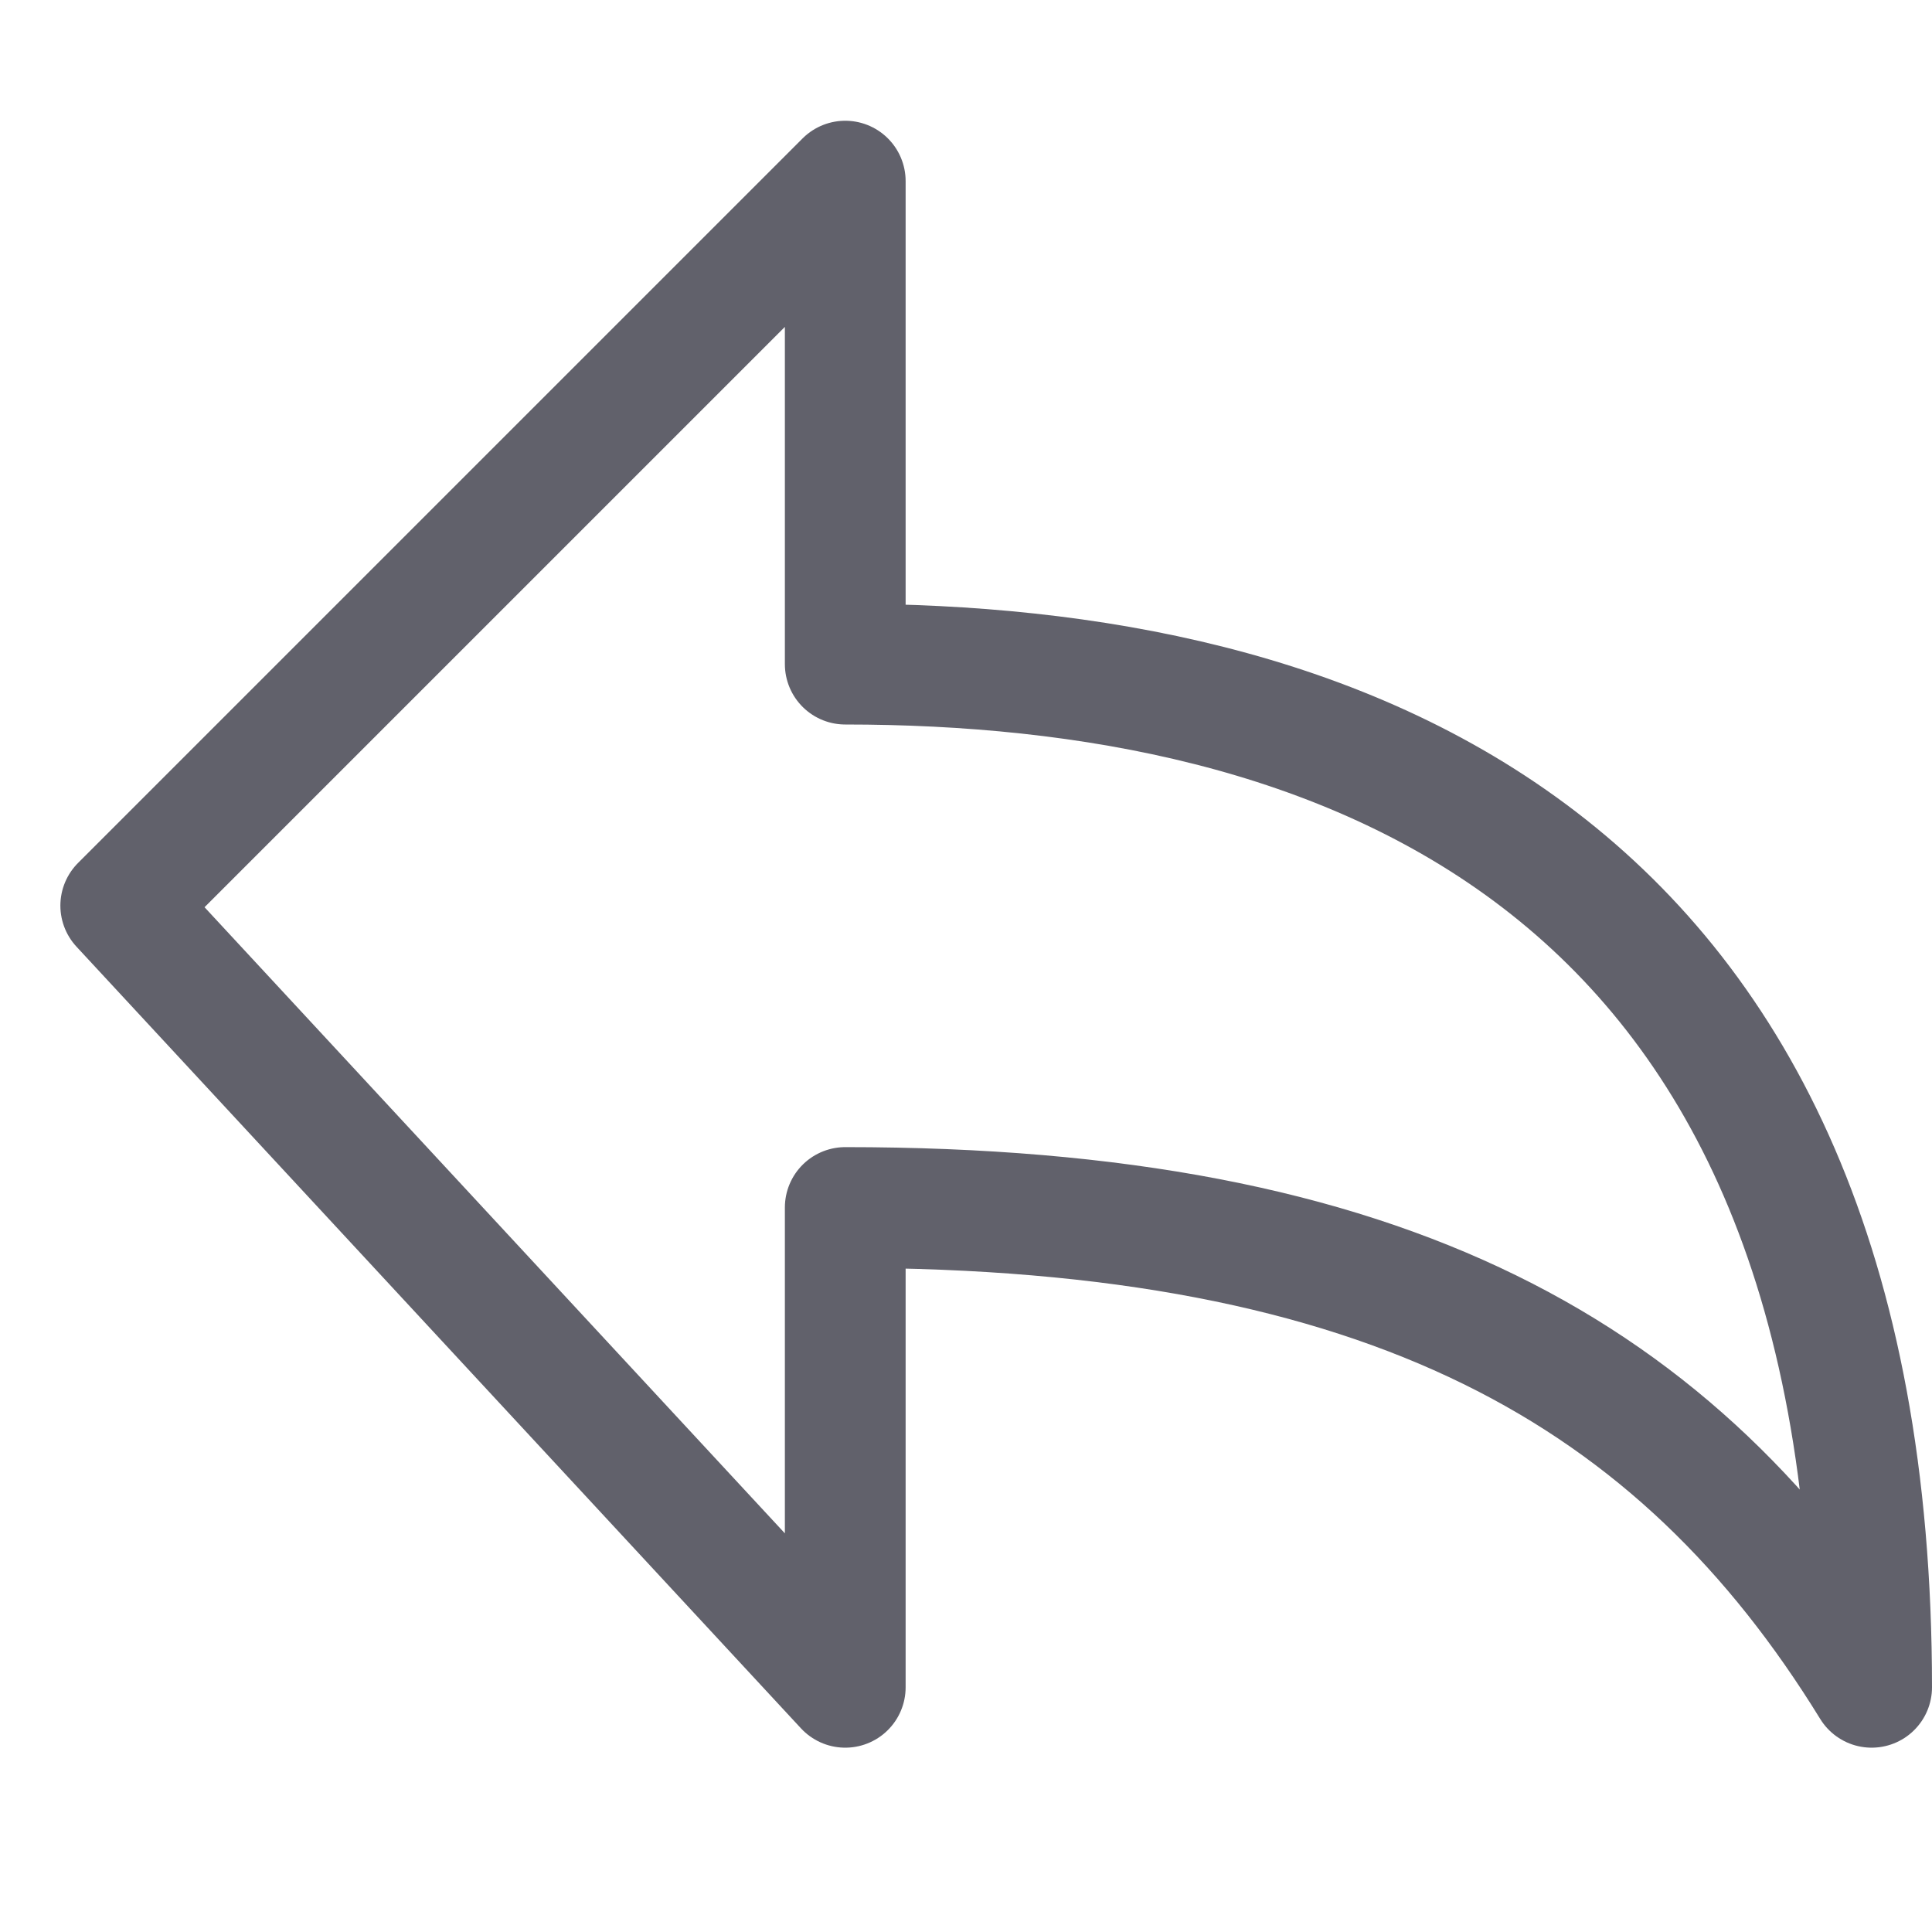 <svg xmlns="http://www.w3.org/2000/svg" height="24" width="24" viewBox="0 0 32 32"><g stroke-linecap="round" fill="#61616b" stroke-linejoin="round" class="nc-icon-wrapper"><path fill="none" stroke="#61616b" stroke-width="2" d="M14,3v8c8,0,17,3,17,16.947 C27.8,22.747,23,20,14,20v7.947L2,15L14,3z"></path></g></svg>